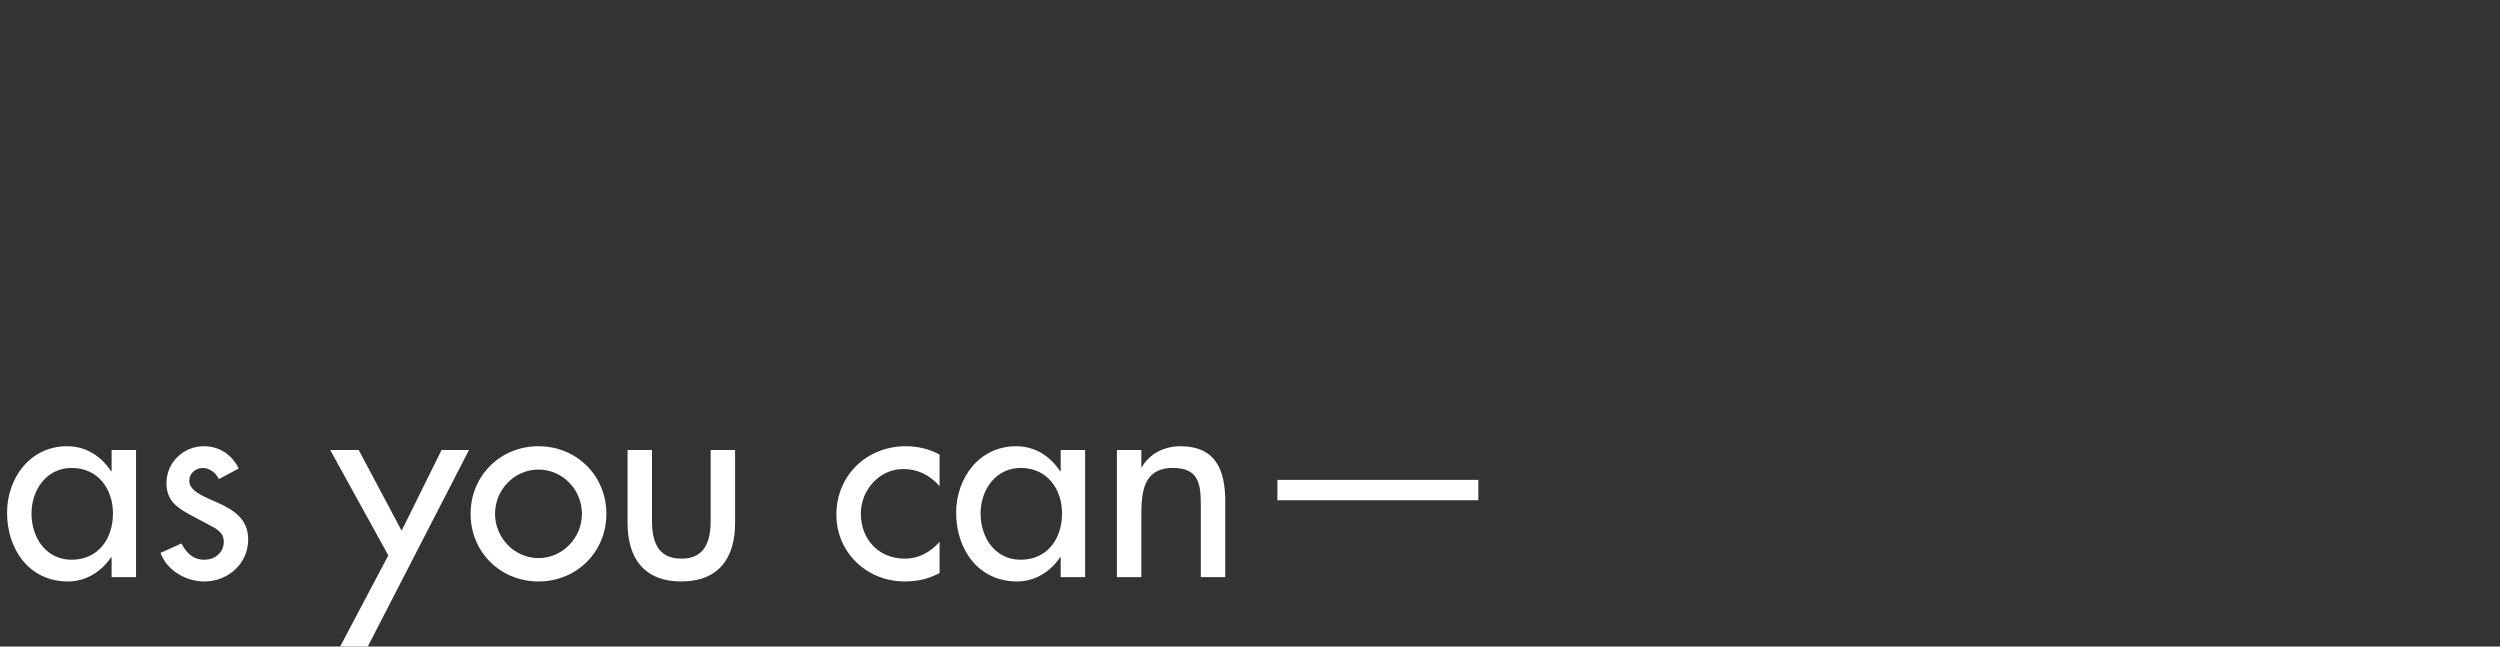 <svg width="193.333" height="50" viewBox="0 0 193.333 50" xmlns="http://www.w3.org/2000/svg"><rect x="0" y="0" width="193.333" height="50" fill="#333333" stroke="none"/><path d="M5.544 43.286c-1.995 0-3.108-1.722-3.108-3.57 0-1.827 1.155-3.528 3.108-3.528 2.037 0 3.192 1.617 3.192 3.528 0 1.932-1.134 3.57-3.192 3.57zm4.977-8.484h-1.89v1.638h-.042c-.777-1.176-1.953-1.932-3.402-1.932-2.856 0-4.641 2.457-4.641 5.145 0 2.814 1.701 5.313 4.704 5.313 1.407 0 2.583-.756 3.339-1.869h.042v1.533h1.89zm7.938 1.428c-.525-1.071-1.491-1.722-2.688-1.722-1.596 0-2.898 1.26-2.898 2.856 0 1.344.798 1.89 1.89 2.478l1.848.987c.441.294.693.546.693 1.071 0 .84-.693 1.386-1.491 1.386-.903 0-1.386-.525-1.785-1.26l-1.617.735c.525 1.386 1.974 2.205 3.402 2.205 1.827 0 3.381-1.386 3.381-3.255 0-1.554-1.113-2.268-2.268-2.793-1.155-.525-2.289-.903-2.289-1.764 0-.546.504-.966 1.029-.966.546 0 1.029.378 1.26.861zm11.571 6.72l-3.864 7.308h2.142l7.959-15.456h-2.121l-3.087 6.237-3.318-6.237h-2.205zm11.613-8.442c-2.94 0-5.25 2.268-5.25 5.229 0 2.961 2.31 5.229 5.25 5.229s5.25-2.268 5.25-5.229c0-2.961-2.31-5.229-5.25-5.229zm0 1.806c1.869 0 3.36 1.554 3.36 3.423 0 1.848-1.491 3.423-3.36 3.423-1.869 0-3.36-1.575-3.36-3.423 0-1.869 1.491-3.423 3.36-3.423zm6.888-1.512v5.649c0 2.688 1.26 4.515 4.158 4.515 2.898 0 4.158-1.827 4.158-4.515v-5.649h-1.89v5.439c0 1.575-.399 2.961-2.268 2.961-1.869 0-2.268-1.386-2.268-2.961v-5.439zm24.129.357c-.756-.441-1.722-.651-2.604-.651-3.024 0-5.376 2.247-5.376 5.292 0 2.94 2.373 5.166 5.271 5.166.987 0 1.848-.189 2.709-.651V41.9c-.714.798-1.596 1.302-2.688 1.302-1.995 0-3.402-1.47-3.402-3.486 0-1.806 1.428-3.444 3.276-3.444 1.134 0 2.058.462 2.814 1.323zm6.279 8.127c-1.995 0-3.108-1.722-3.108-3.57 0-1.827 1.155-3.528 3.108-3.528 2.037 0 3.192 1.617 3.192 3.528 0 1.932-1.134 3.57-3.192 3.57zm4.977-8.484h-1.89v1.638h-.042c-.777-1.176-1.953-1.932-3.402-1.932-2.856 0-4.641 2.457-4.641 5.145 0 2.814 1.701 5.313 4.704 5.313 1.407 0 2.583-.756 3.339-1.869h.042v1.533h1.89zm4.347 0h-1.89v9.828h1.89v-4.515c0-1.785 0-3.927 2.436-3.927 1.932 0 2.163 1.134 2.163 2.814v5.628h1.89v-5.859c0-2.394-.714-4.263-3.486-4.263-1.197 0-2.373.567-2.961 1.617h-.042zm10.521 2.31v1.575h15.54v-1.575z" fill="#fff"/></svg>